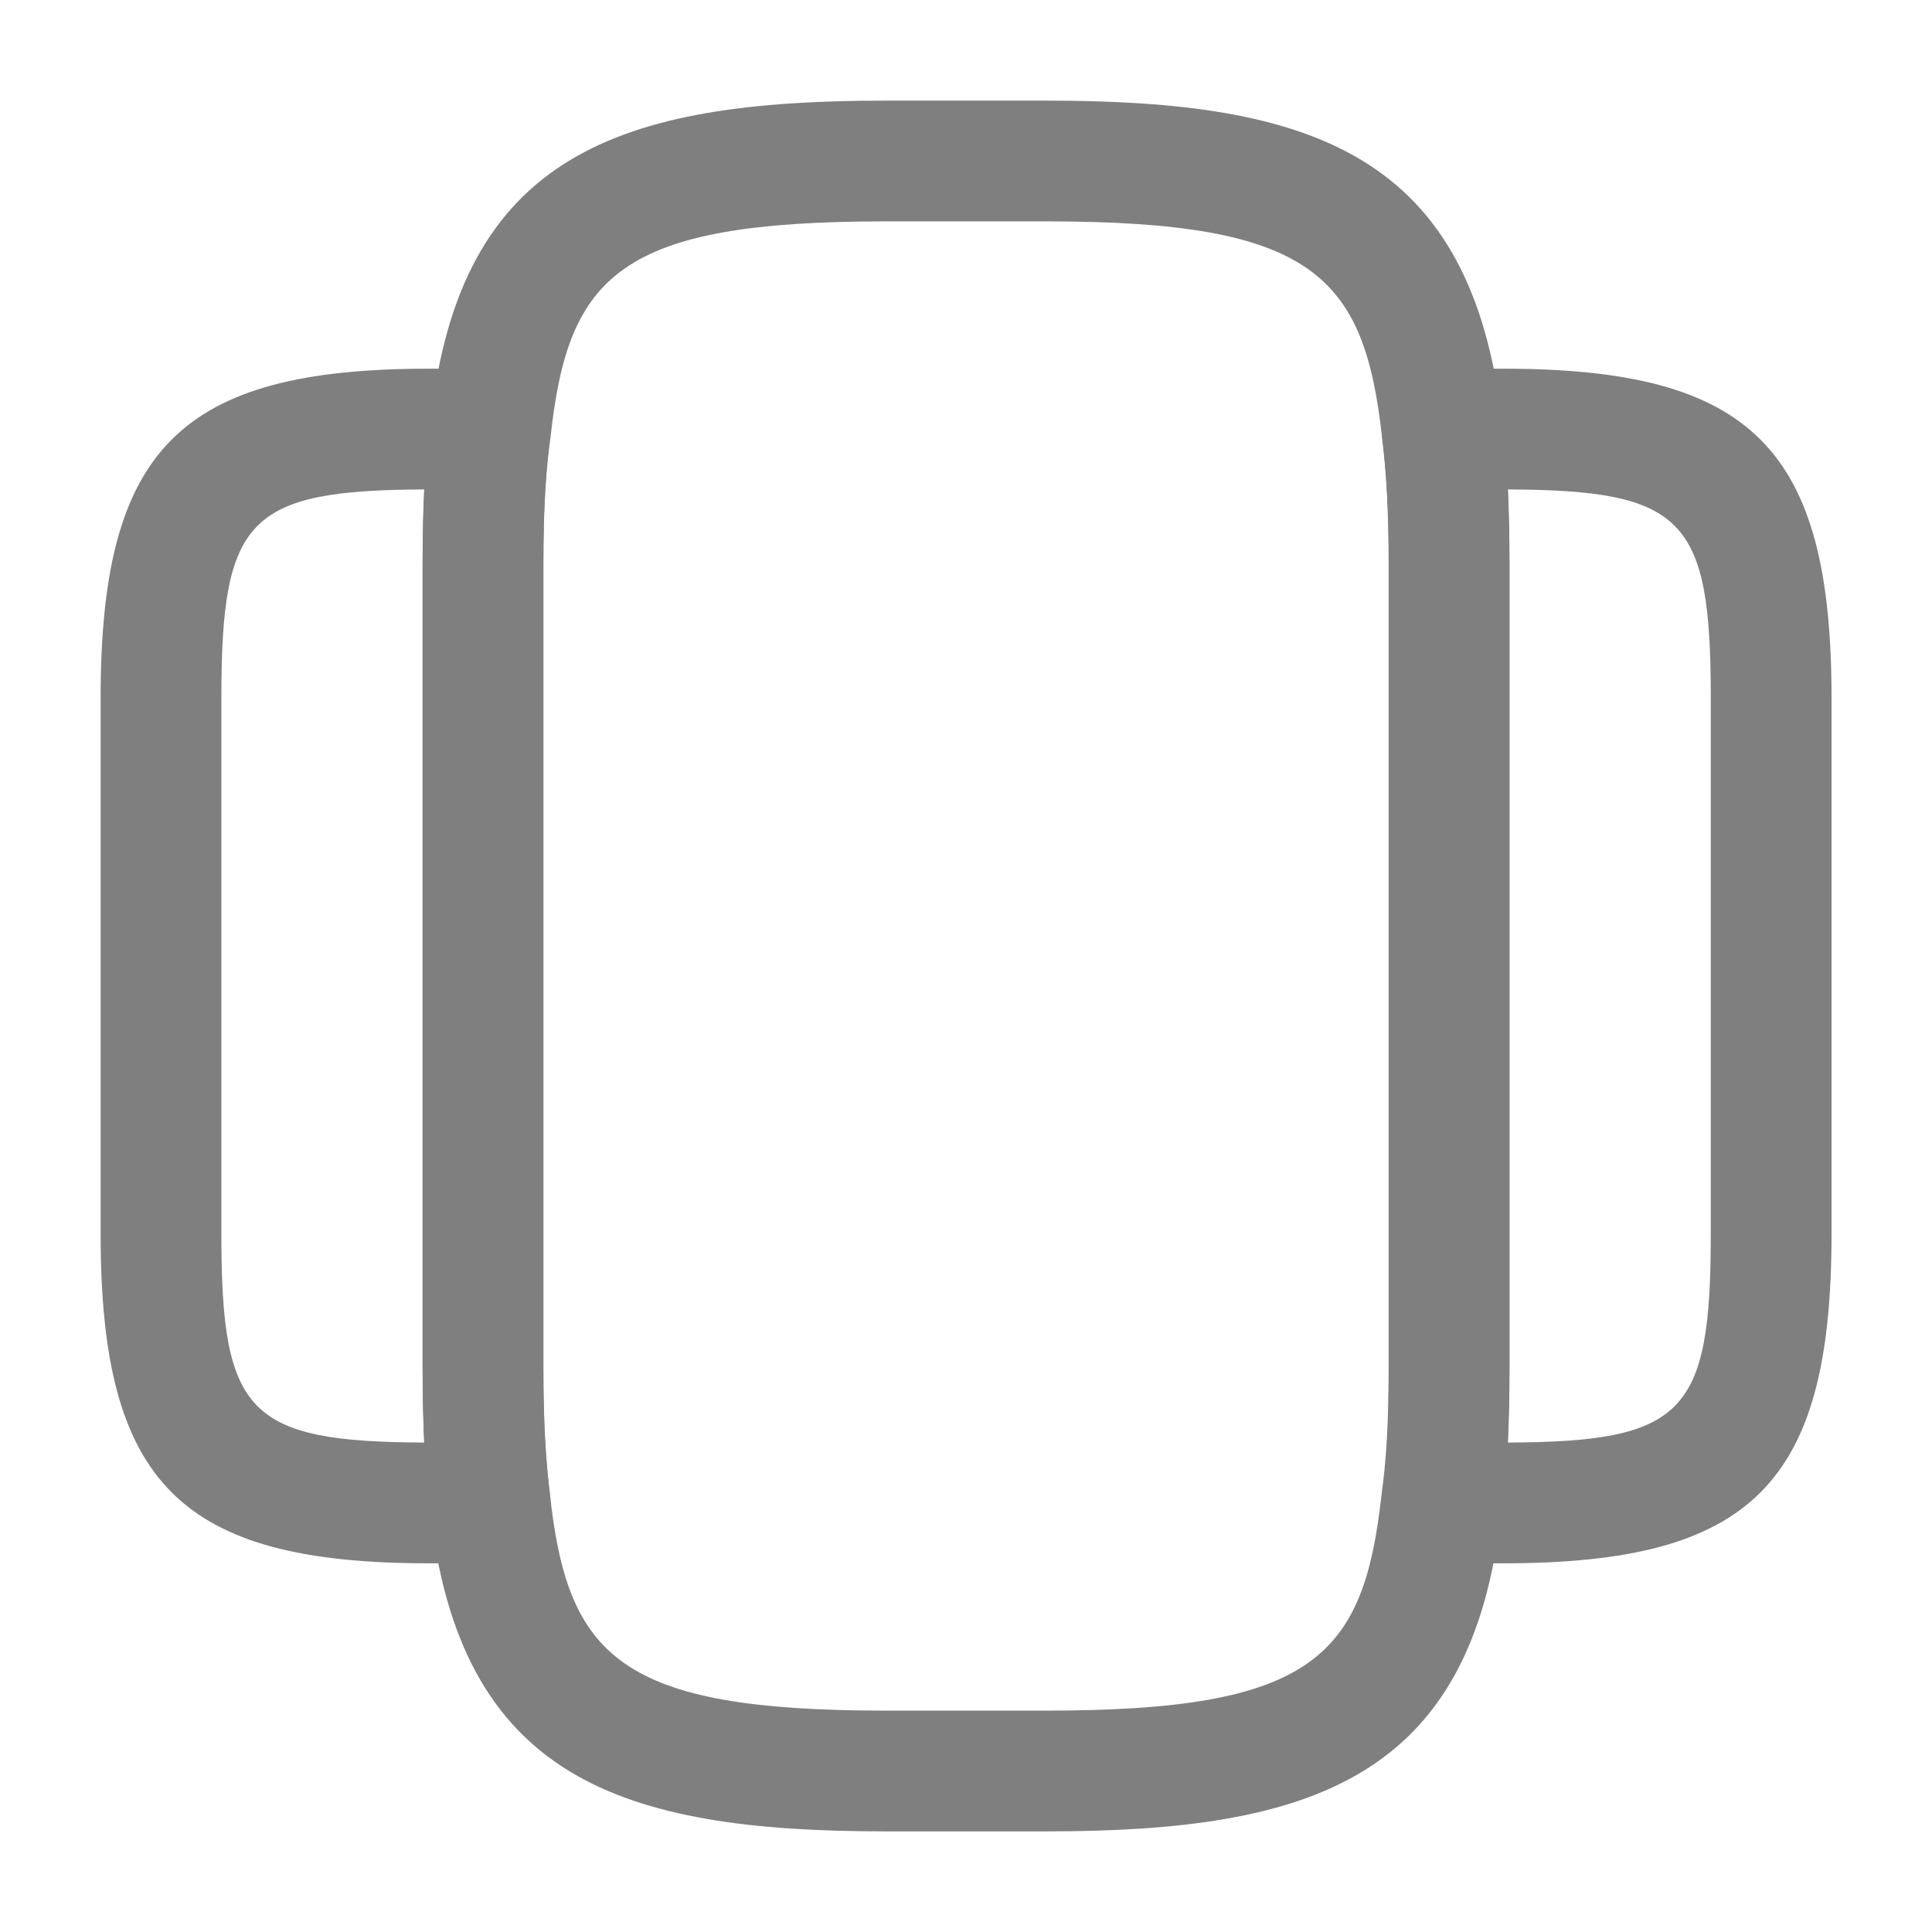 <svg width="24" height="24" viewBox="0 0 24 24" fill="none" xmlns="http://www.w3.org/2000/svg">
<path d="M13 22.75H11C7.7 22.75 5.71 22.09 5.34 18.74C5.28 18.29 5.25 17.75 5.25 17V7C5.25 6.25 5.28 5.71 5.35 5.23C5.71 1.91 7.7 1.25 11 1.25H13C16.3 1.25 18.29 1.91 18.66 5.26C18.72 5.71 18.75 6.25 18.75 7V17C18.75 17.75 18.72 18.29 18.65 18.77C18.29 22.09 16.3 22.75 13 22.75ZM11 2.75C7.69 2.75 7.06 3.42 6.84 5.42C6.78 5.85 6.75 6.32 6.75 7V17C6.75 17.68 6.78 18.15 6.83 18.55C7.05 20.58 7.69 21.25 11 21.25H13C16.31 21.25 16.94 20.58 17.16 18.58C17.22 18.16 17.25 17.68 17.25 17V7C17.25 6.33 17.22 5.85 17.17 5.45C16.95 3.42 16.31 2.75 13 2.75H11Z" fill="#7F7F7F"/>
<path d="M5.67 19.42H5.33C2.24 19.42 1.25 18.43 1.25 15.33V8.67C1.25 5.57 2.24 4.58 5.33 4.58H5.67C5.84 4.58 5.98 4.58 6.14 4.59C6.35 4.6 6.54 4.7 6.67 4.87C6.8 5.04 6.86 5.24 6.83 5.45C6.78 5.85 6.75 6.32 6.75 7V17C6.75 17.68 6.78 18.15 6.83 18.55C6.86 18.76 6.8 18.97 6.67 19.13C6.54 19.29 6.35 19.39 6.14 19.41C5.98 19.42 5.84 19.42 5.67 19.42ZM5.27 6.08C3.08 6.09 2.75 6.44 2.75 8.67V15.33C2.75 17.56 3.08 17.91 5.27 17.92C5.26 17.65 5.25 17.35 5.25 17V7C5.25 6.65 5.26 6.35 5.27 6.08Z" fill="#7F7F7F"/>
<path d="M18.672 19.42H18.332C18.162 19.42 18.022 19.42 17.862 19.41C17.652 19.4 17.462 19.3 17.332 19.13C17.202 18.97 17.142 18.76 17.172 18.55C17.232 18.15 17.252 17.67 17.252 17V7C17.252 6.33 17.222 5.85 17.172 5.45C17.142 5.24 17.202 5.03 17.332 4.87C17.462 4.71 17.652 4.61 17.862 4.59C18.022 4.58 18.162 4.58 18.332 4.58H18.672C21.762 4.58 22.752 5.57 22.752 8.67V15.33C22.752 18.43 21.762 19.42 18.672 19.42ZM18.732 6.08C18.742 6.35 18.752 6.65 18.752 7V17C18.752 17.35 18.742 17.65 18.732 17.92C20.922 17.91 21.252 17.56 21.252 15.33V8.67C21.252 6.44 20.922 6.09 18.732 6.08Z" fill="#7F7F7F"/>
</svg>
